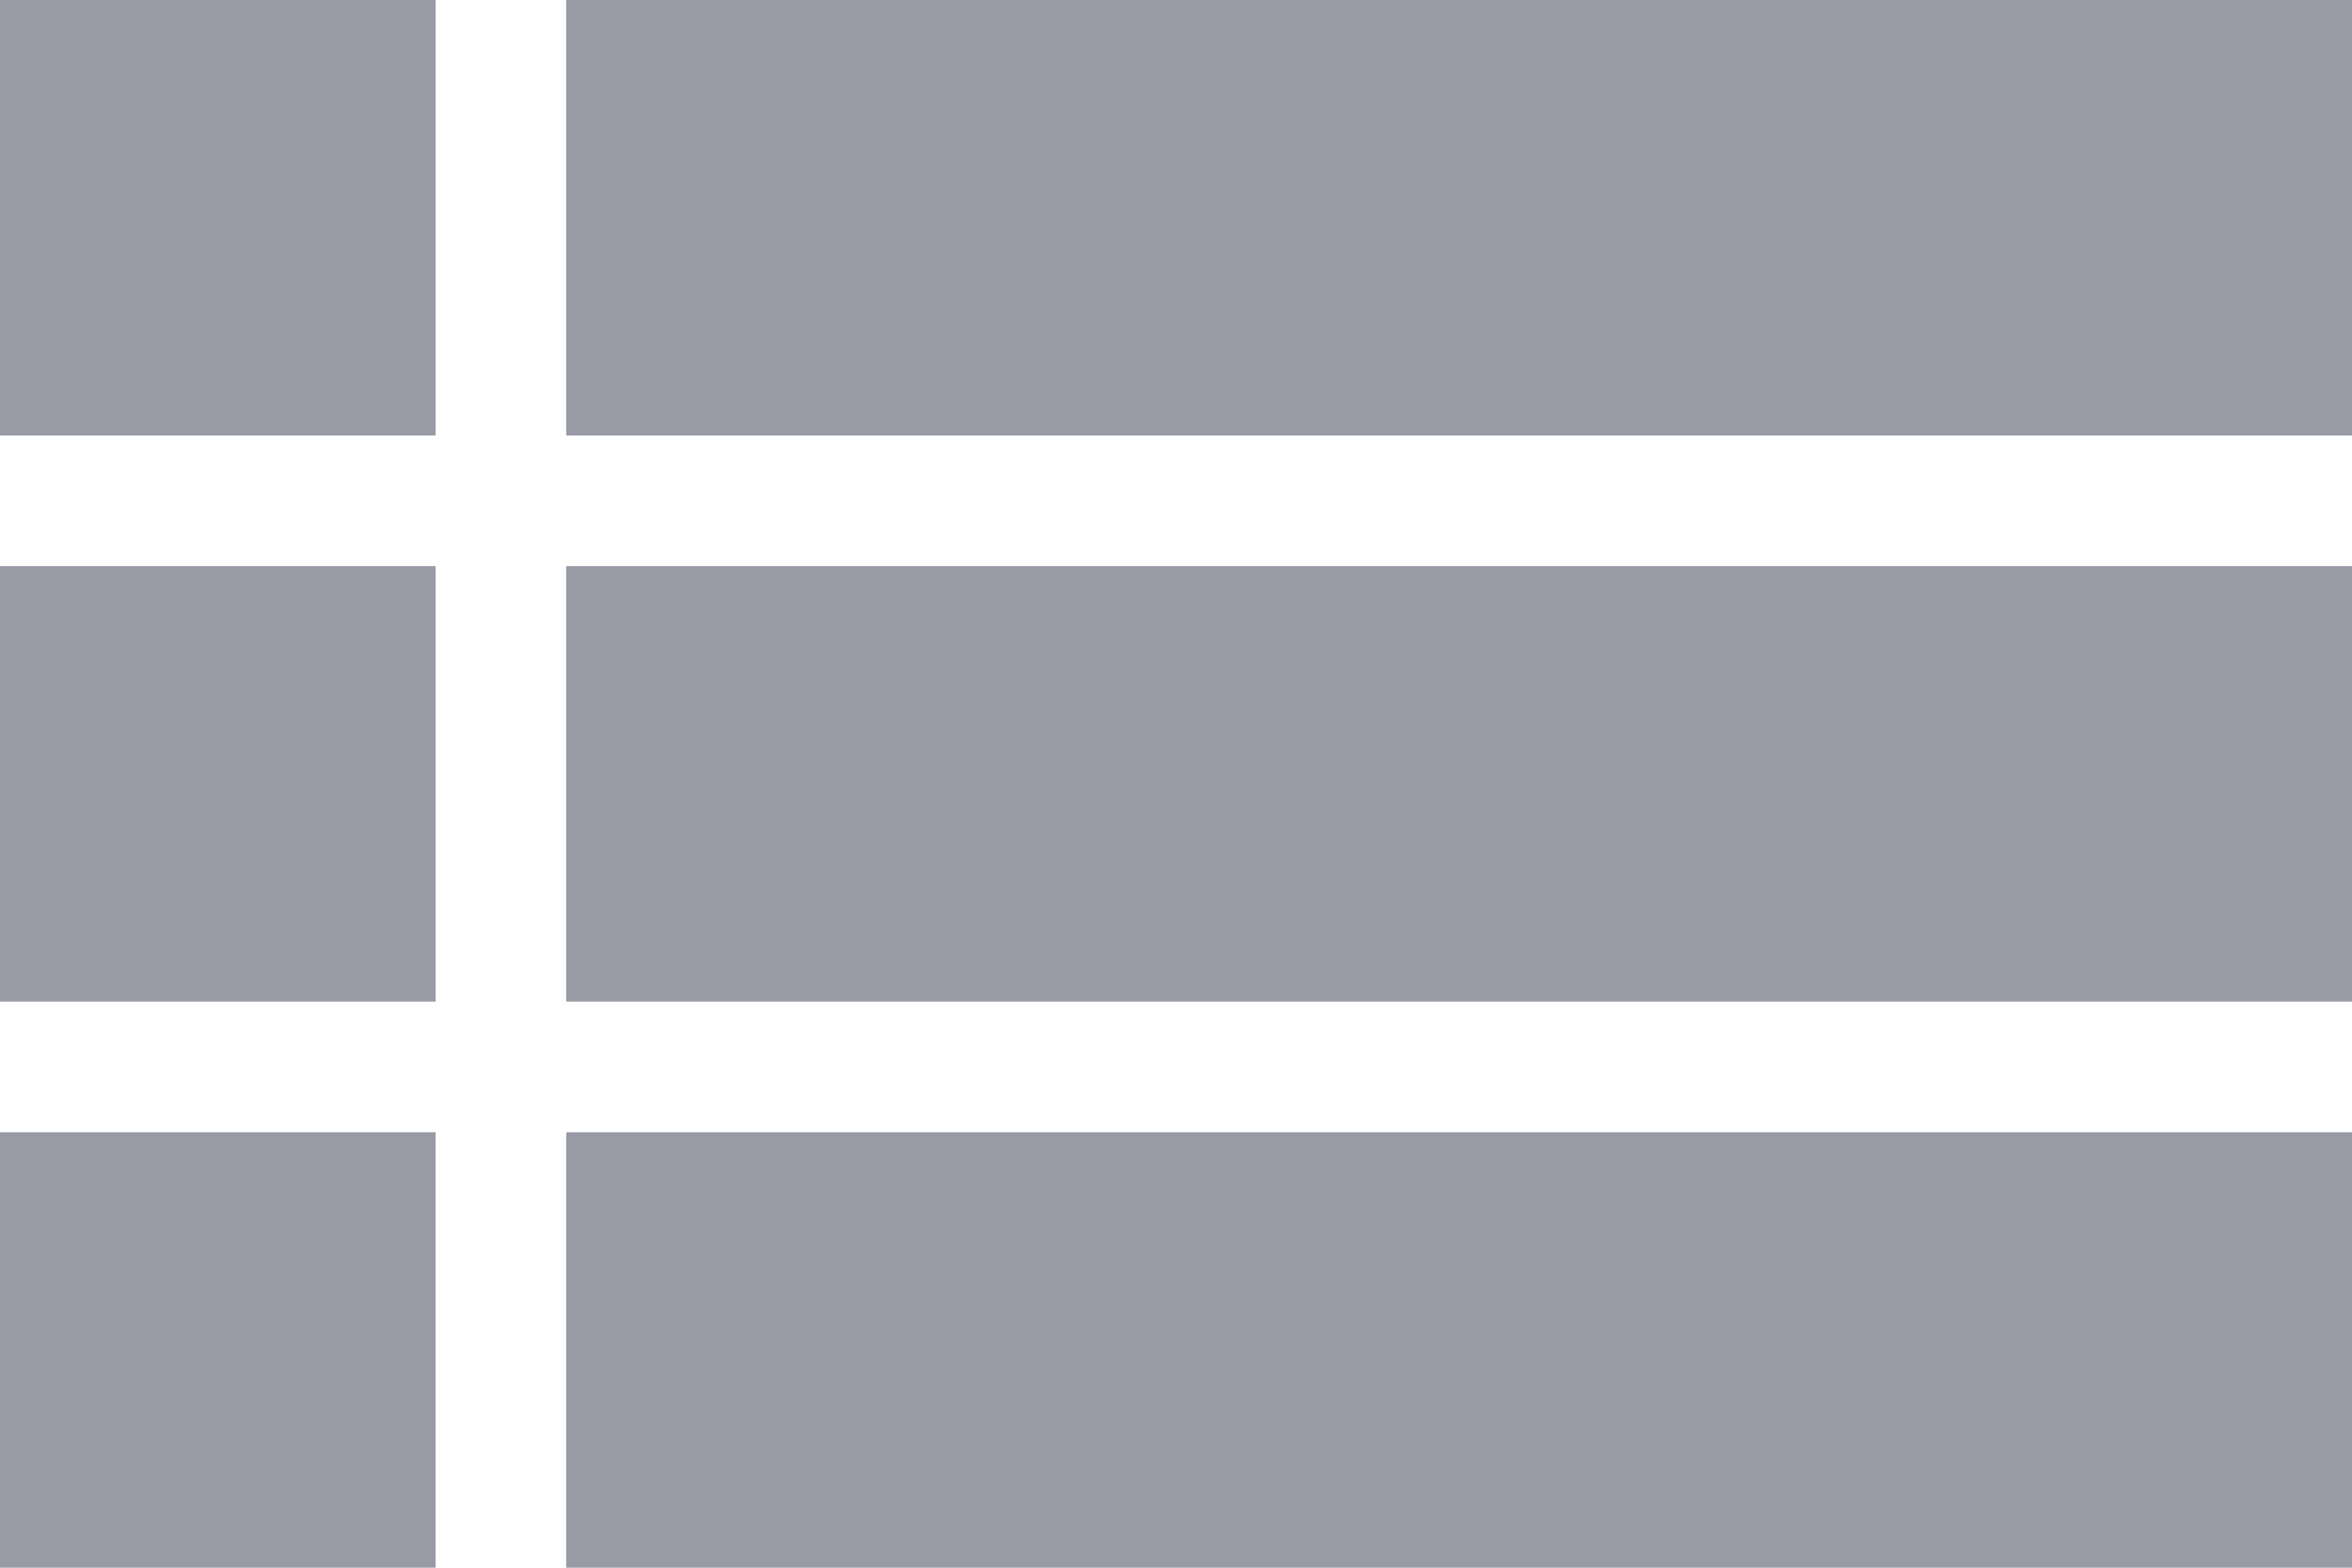 <svg width="27" height="18" viewBox="0 0 27 18" fill="none" xmlns="http://www.w3.org/2000/svg">
<rect y="13" width="5" height="5" fill="#989BA5"/>
<rect y="6.5" width="5" height="5" fill="#989BA5"/>
<rect width="5" height="5" fill="#989BA5"/>
<rect x="7.5" y="1" width="18.5" height="3" fill="#989BA5" stroke="#989BA5" stroke-width="2"/>
<rect x="7.5" y="7.5" width="18.5" height="3" fill="#989BA5" stroke="#989BA5" stroke-width="2"/>
<rect x="7.5" y="14" width="18.5" height="3" fill="#989BA5" stroke="#989BA5" stroke-width="2"/>
</svg>
